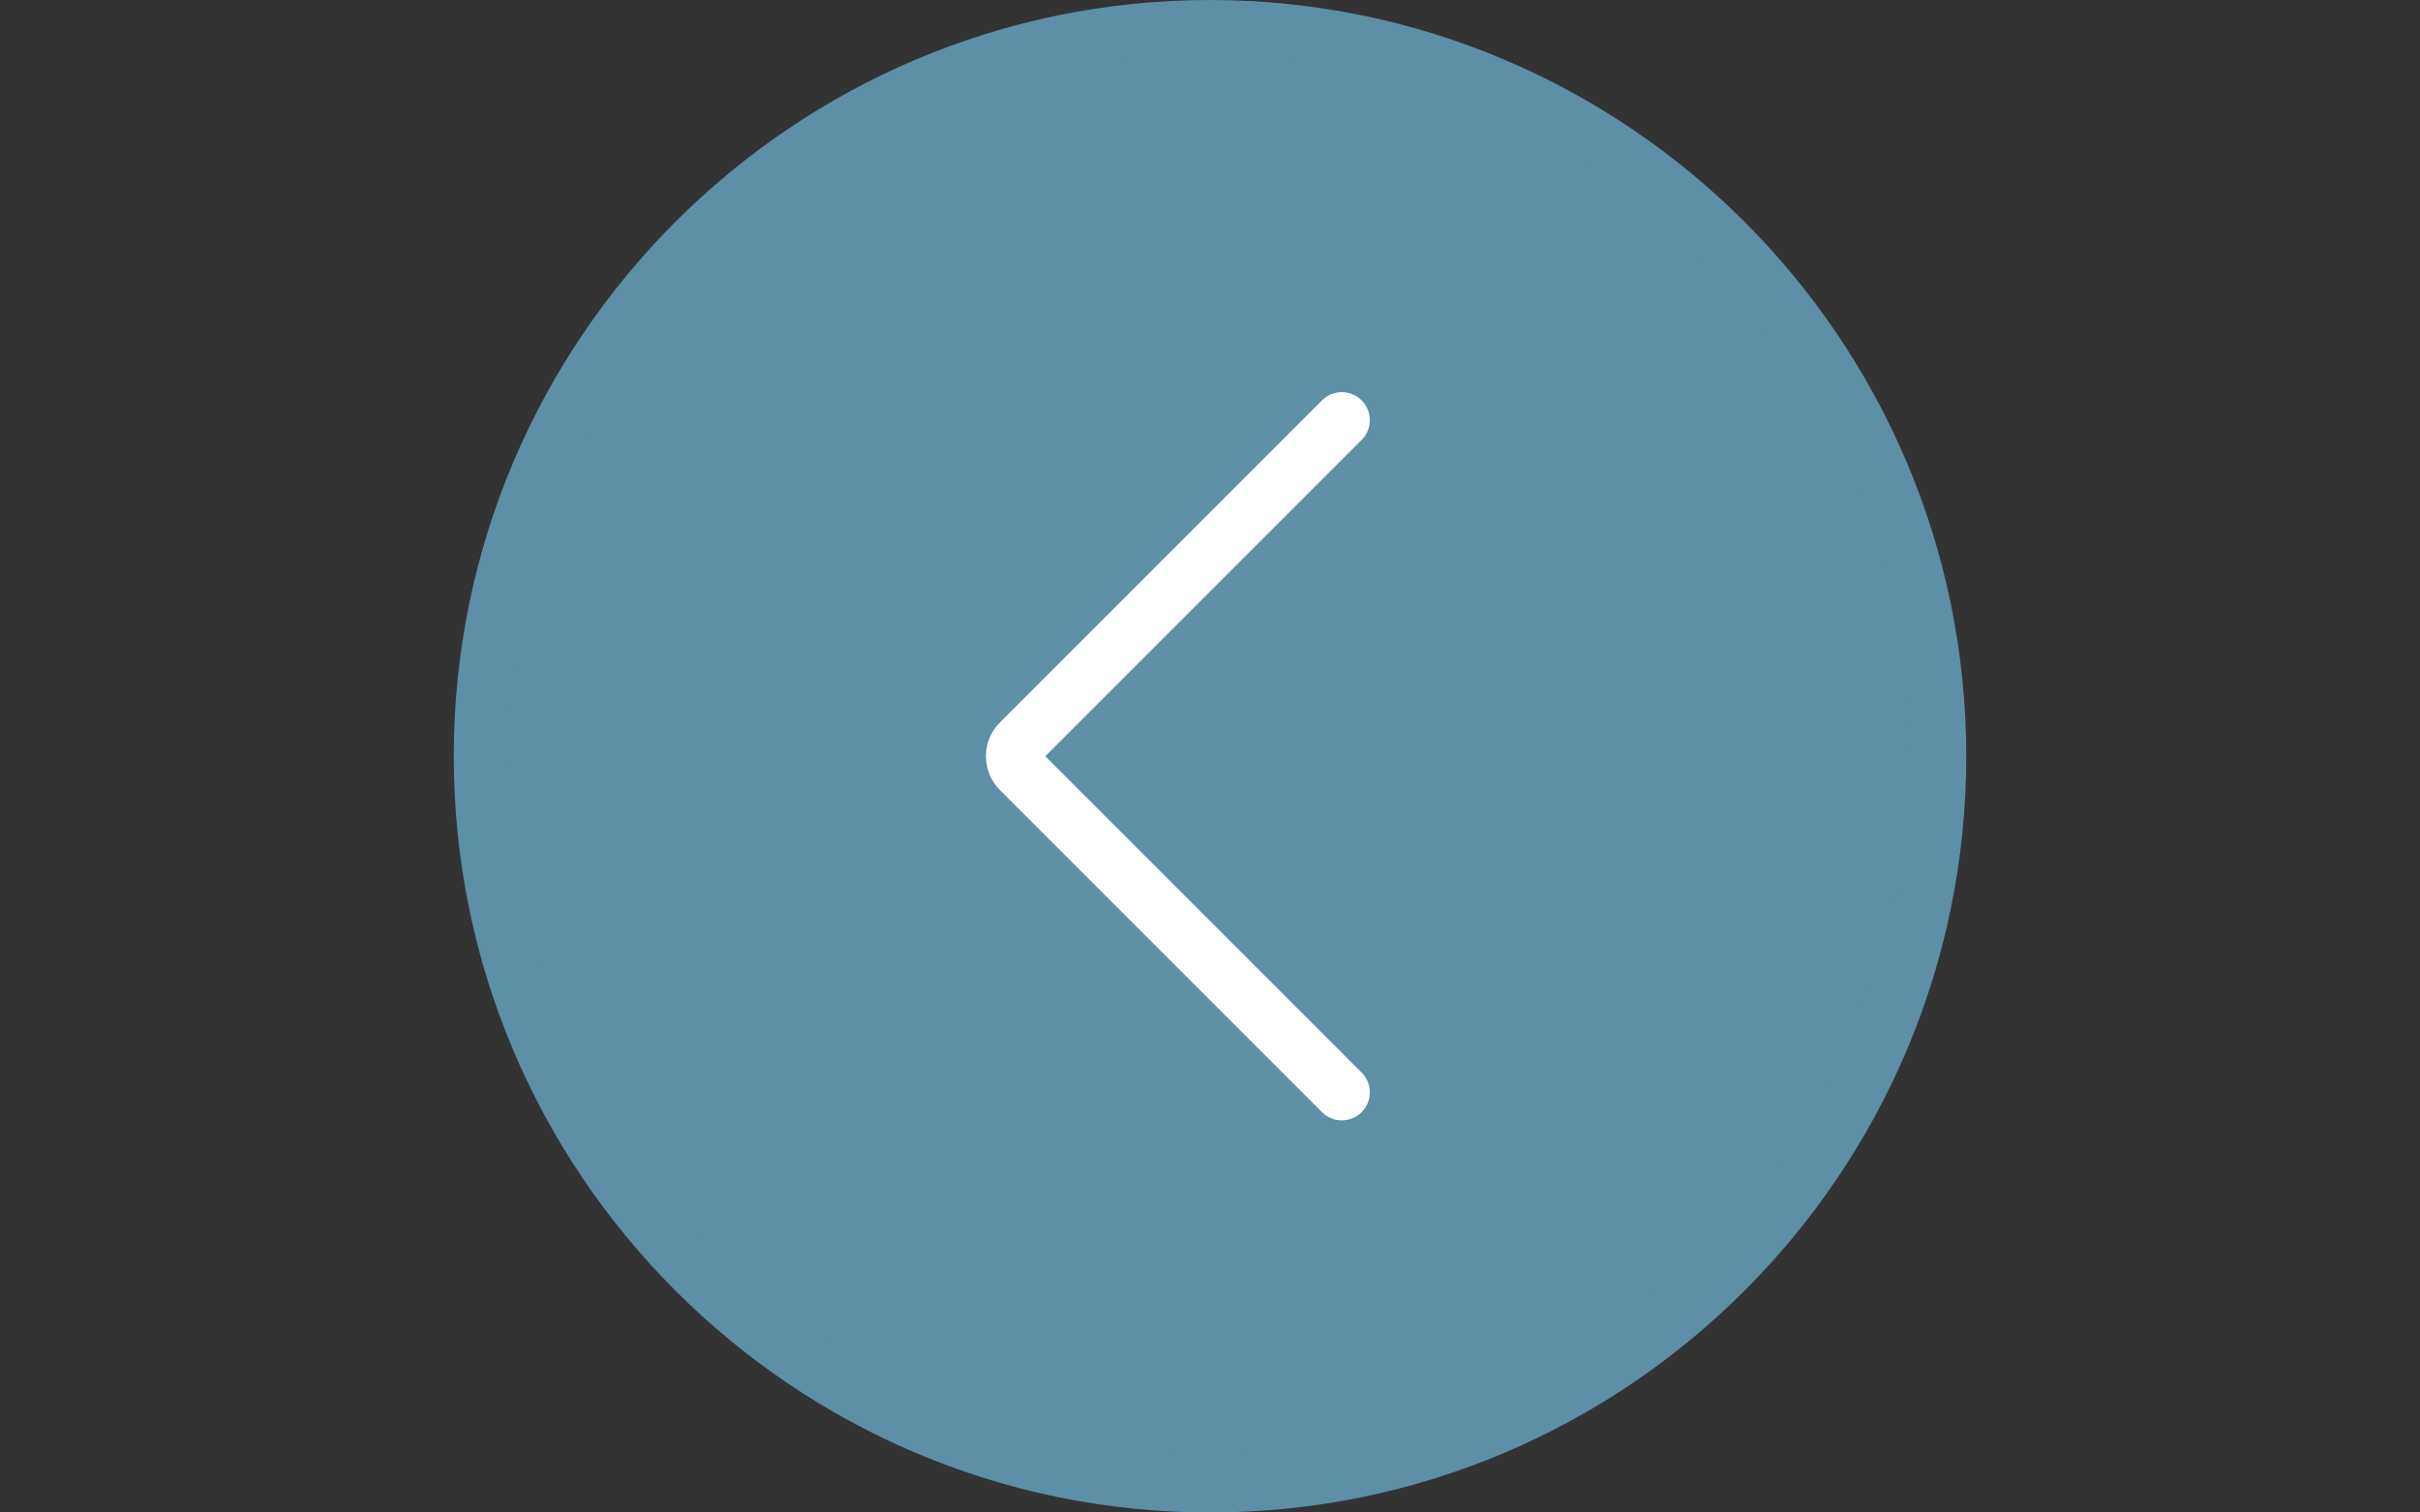 <?xml version="1.0" encoding="utf-8"?>
<!-- Generator: Adobe Illustrator 17.0.0, SVG Export Plug-In . SVG Version: 6.00 Build 0)  -->
<!DOCTYPE svg PUBLIC "-//W3C//DTD SVG 1.1//EN" "http://www.w3.org/Graphics/SVG/1.1/DTD/svg11.dtd">
<svg version="1.1" id="Capa_1" xmlns="http://www.w3.org/2000/svg" xmlns:xlink="http://www.w3.org/1999/xlink" x="0px" y="0px"
	 width="1600px" height="1000px" viewBox="0 0 1600 1000" enable-background="new 0 0 1600 1000" xml:space="preserve">
<rect x="0" y="0" width="1600" height="1000" fill="#333333" stroke="none"/>
<g>
	<g>
		<path fill="#5D8FA7" d="M800,18.519L800,18.519c265.907,0,481.481,215.574,481.481,481.481l0,0
			c0,265.907-215.574,481.482-481.481,481.482l0,0c-265.907,0-481.481-215.574-481.481-481.482l0,0
			C318.519,234.093,534.093,18.519,800,18.519z"/>
		<path fill="#5D8FA7" d="M800,1000c-275.704,0-500-224.296-500-500S524.296,0,800,0s500,224.296,500,500S1075.704,1000,800,1000z
			 M800,37.037c-255.278,0-462.963,207.685-462.963,462.963S544.722,962.963,800,962.963S1262.963,755.278,1262.963,500
			S1055.278,37.037,800,37.037z"/>
	</g>
	<path fill="#FFFFFF" d="M887.148,740.741c-4.741,0-9.481-1.815-13.093-5.426L661.13,522.389c-12.352-12.352-12.352-32.426,0-44.778
		l212.926-212.926c7.241-7.241,18.944-7.241,26.185,0s7.241,18.944,0,26.185L691.111,500l209.13,209.13
		c7.241,7.241,7.241,18.944,0,26.185C896.63,738.926,891.889,740.741,887.148,740.741z"/>
</g>
</svg>
